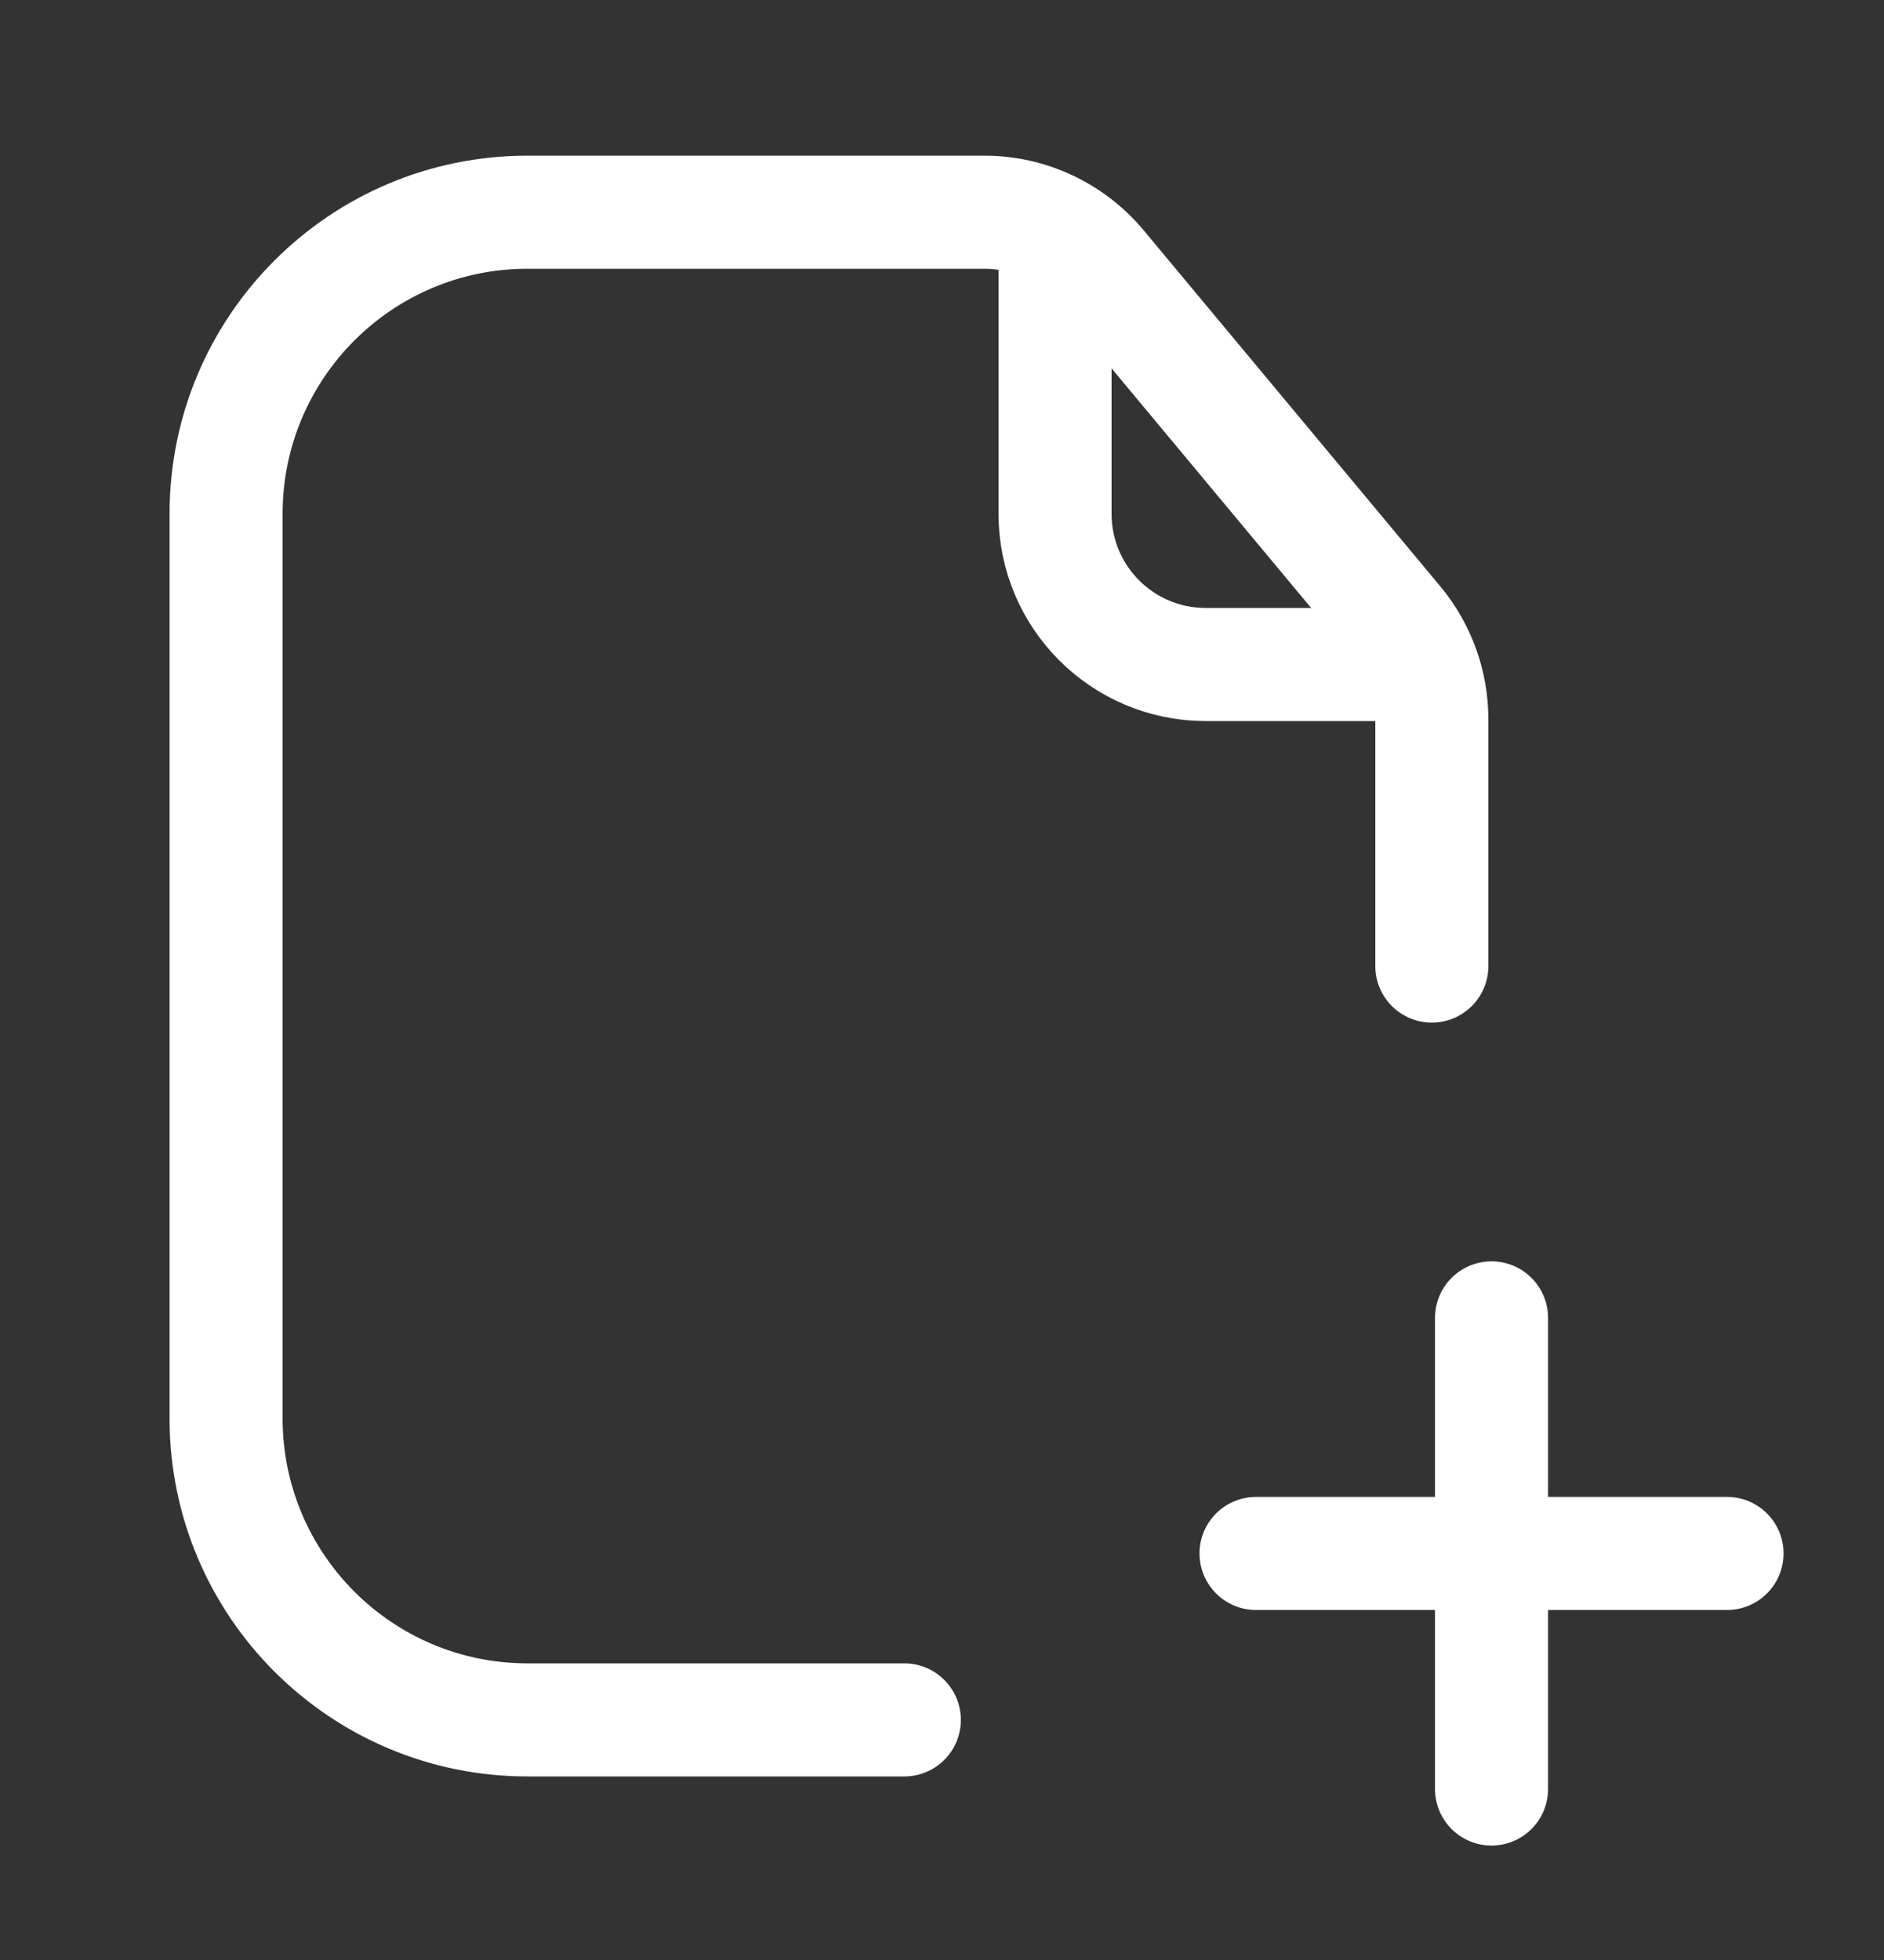 <svg width="25" height="26" viewBox="0 0 25 26" fill="none" xmlns="http://www.w3.org/2000/svg">
<rect x="0" y="0" width="25" height="26" fill="#333333" stroke="none"/>
<path d="M18.25 12.815C18.25 13.23 18.586 13.565 19 13.565C19.414 13.565 19.75 13.23 19.75 12.815H18.25ZM12 23.565C12.414 23.565 12.75 23.23 12.75 22.815C12.75 22.401 12.414 22.065 12 22.065V23.565ZM18.536 8.259L19.113 7.779L18.536 8.259ZM3.75 18.815V6.815H2.25V18.815H3.75ZM7 3.565H11V2.065H7V3.565ZM11 3.565H13.063V2.065H11V3.565ZM18.25 9.54V12.815H19.75V9.54H18.25ZM14.024 4.015L17.96 8.739L19.113 7.779L15.176 3.055L14.024 4.015ZM12 22.065H7V23.565H12V22.065ZM13.063 3.565C13.434 3.565 13.786 3.73 14.024 4.015L15.176 3.055C14.653 2.428 13.879 2.065 13.063 2.065V3.565ZM2.25 18.815C2.25 21.439 4.377 23.565 7 23.565V22.065C5.205 22.065 3.75 20.61 3.75 18.815H2.25ZM19.75 9.54C19.75 8.896 19.524 8.273 19.113 7.779L17.96 8.739C18.148 8.964 18.25 9.247 18.25 9.54H19.75ZM3.75 6.815C3.75 5.021 5.205 3.565 7 3.565V2.065C4.377 2.065 2.25 4.192 2.25 6.815H3.75Z" fill="white"/>
<path d="M16.667 20.607H22.917" stroke="white" stroke-width="1.5" stroke-linecap="round" stroke-linejoin="round"/>
<path d="M19.792 17.482L19.792 23.732" stroke="white" stroke-width="1.5" stroke-linecap="round" stroke-linejoin="round"/>
<path d="M14 3.315V6.815C14 7.92 14.895 8.815 16 8.815H18.5" stroke="white" stroke-width="1.5" stroke-linecap="round"/>
</svg>

